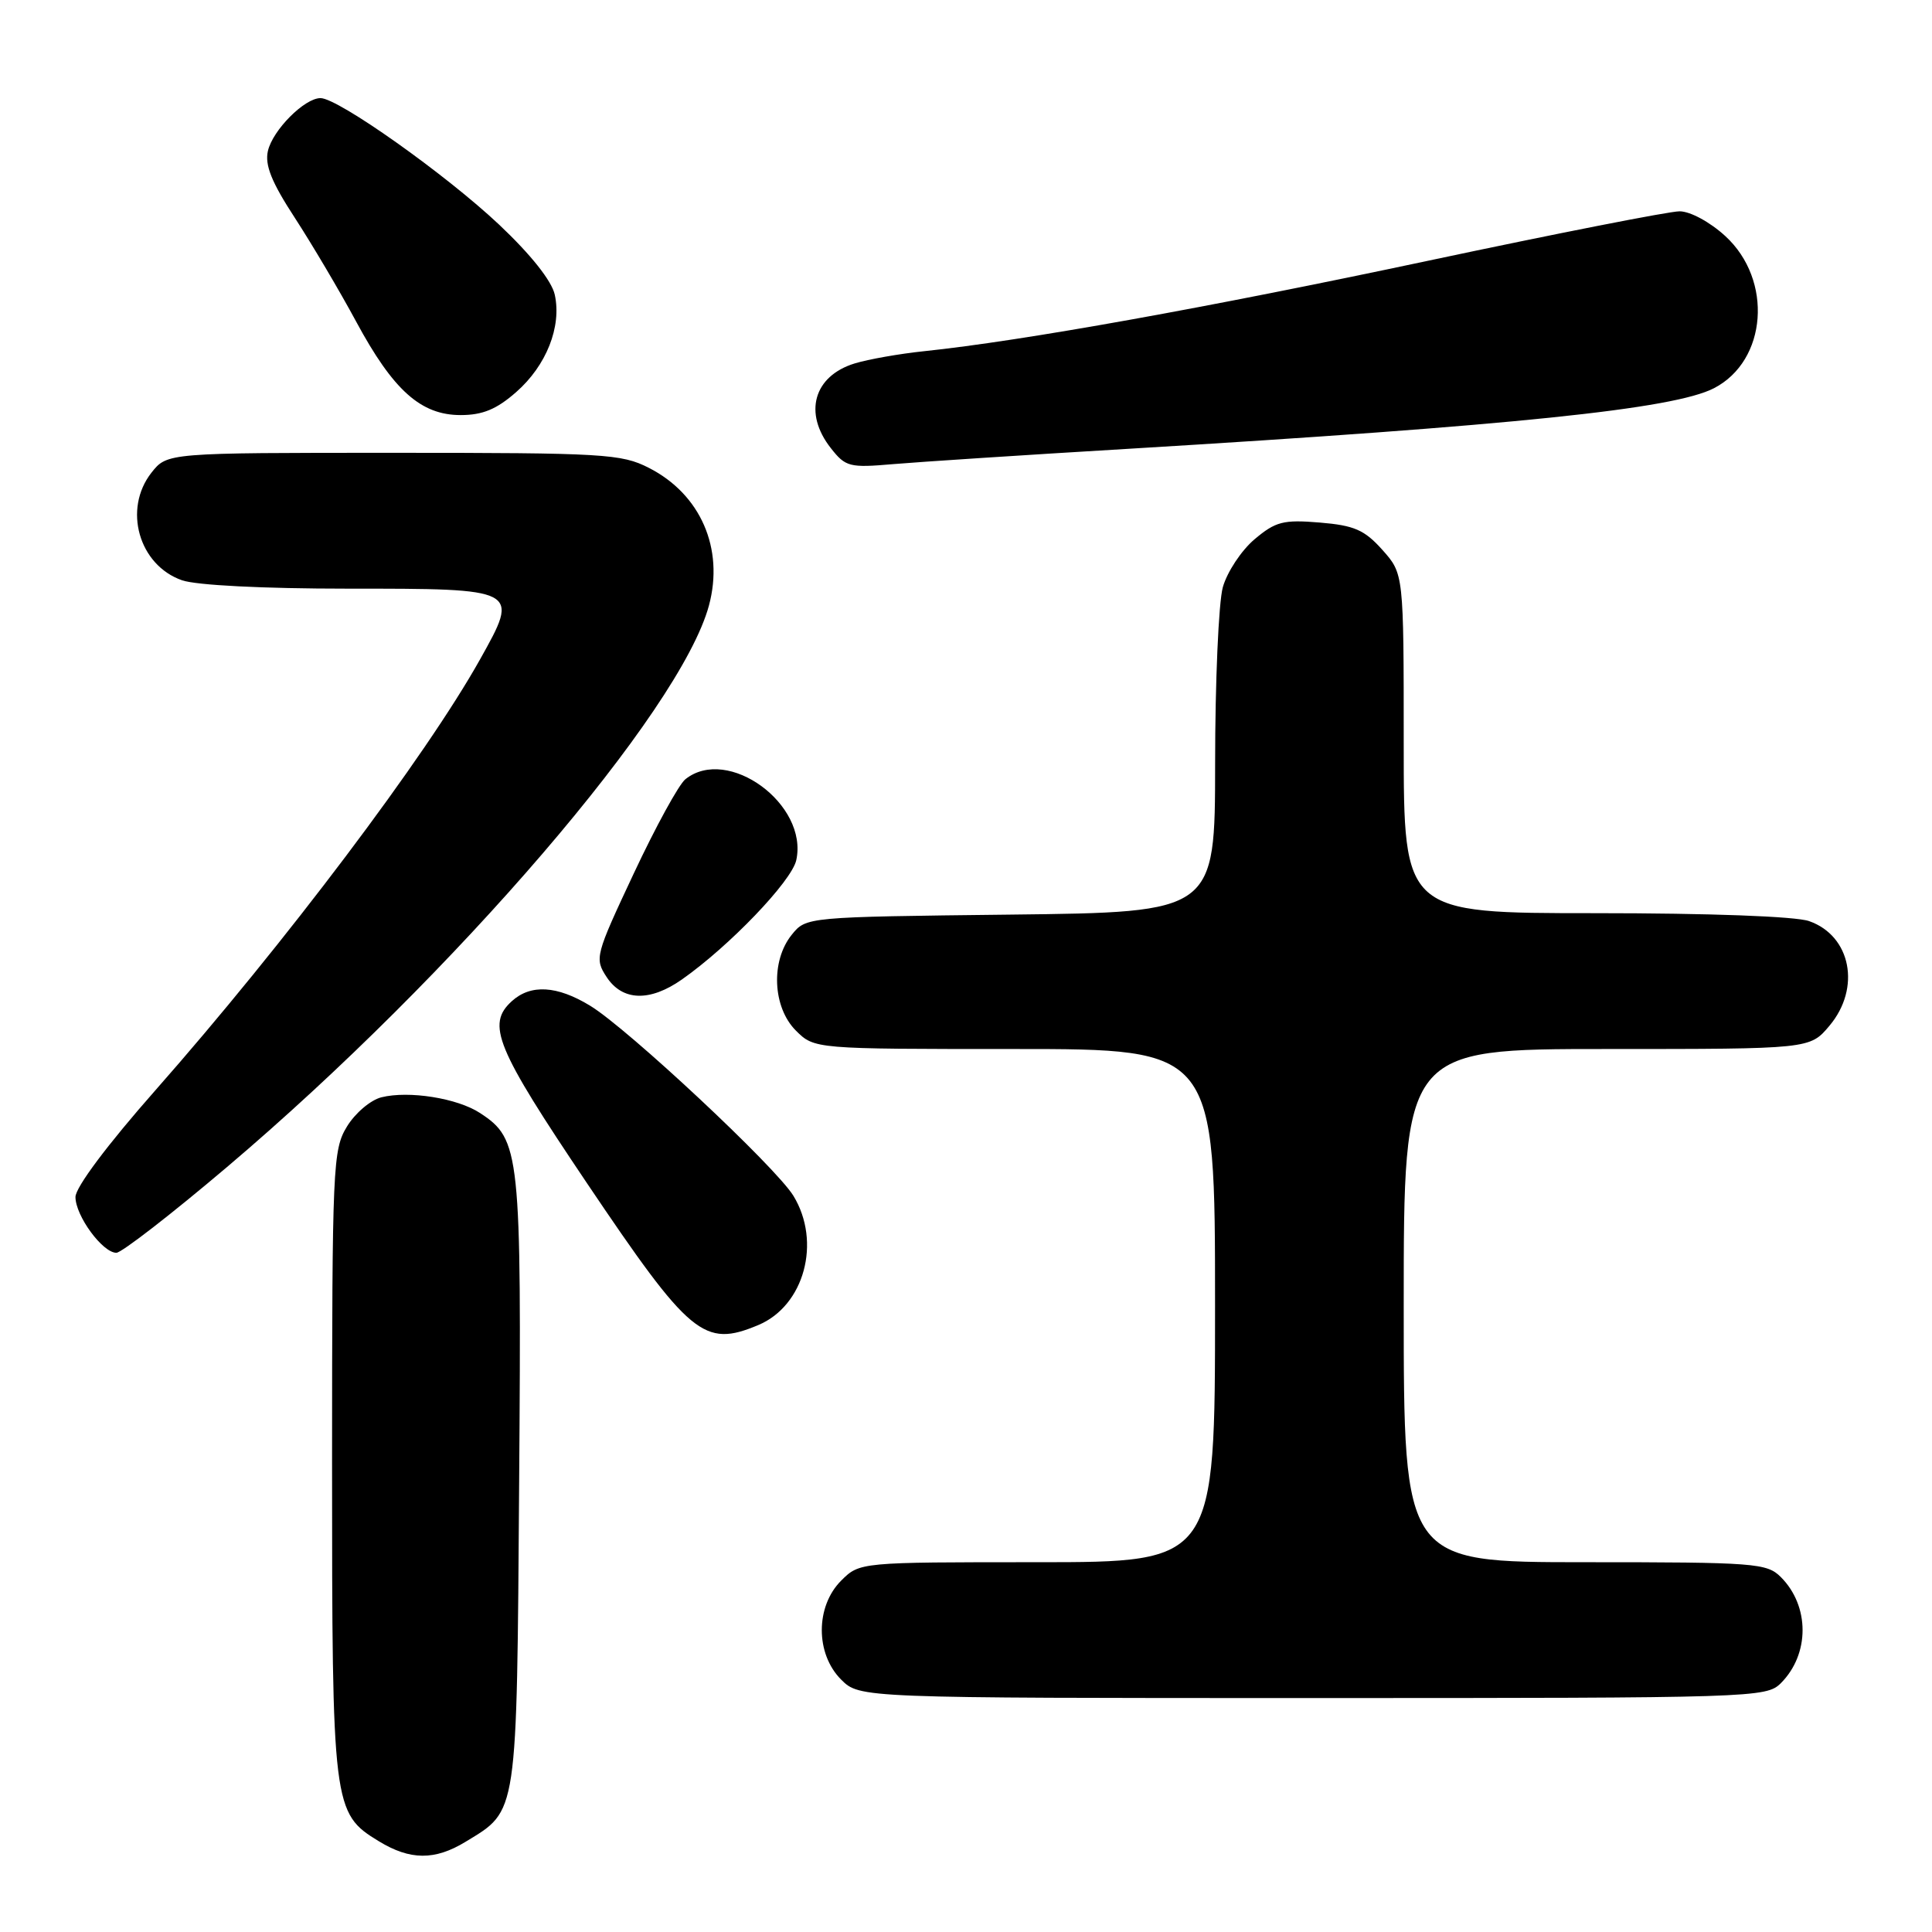 <?xml version="1.0" encoding="UTF-8" standalone="no"?>
<!DOCTYPE svg PUBLIC "-//W3C//DTD SVG 1.1//EN" "http://www.w3.org/Graphics/SVG/1.1/DTD/svg11.dtd" >
<svg xmlns="http://www.w3.org/2000/svg" xmlns:xlink="http://www.w3.org/1999/xlink" version="1.1" viewBox="0 0 256 256">
 <g >
 <path fill="currentColor"
d=" M 61.70 244.04 C 68.64 239.81 68.47 240.98 68.79 196.37 C 69.11 152.64 68.93 150.97 63.62 147.49 C 60.61 145.51 54.17 144.49 50.53 145.40 C 49.10 145.76 47.05 147.50 45.97 149.28 C 44.10 152.34 44.01 154.51 44.00 193.78 C 44.00 239.44 44.10 240.26 50.19 243.97 C 54.35 246.51 57.62 246.53 61.70 244.04 Z  M 235.97 223.03 C 239.81 219.19 239.81 212.81 235.97 208.97 C 234.12 207.12 232.56 207.00 210.00 207.00 C 186.00 207.00 186.00 207.00 186.00 173.00 C 186.00 139.00 186.00 139.00 212.91 139.00 C 239.82 139.00 239.82 139.00 242.41 135.92 C 246.62 130.92 245.27 123.99 239.71 122.05 C 237.92 121.42 226.47 121.00 211.35 121.00 C 186.00 121.00 186.00 121.00 186.00 98.52 C 186.00 76.03 186.00 76.03 183.17 72.86 C 180.80 70.21 179.45 69.62 174.87 69.24 C 170.05 68.84 169.03 69.10 166.23 71.46 C 164.49 72.93 162.60 75.79 162.03 77.81 C 161.47 79.84 161.01 90.36 161.01 101.19 C 161.00 120.88 161.00 120.88 133.91 121.19 C 106.82 121.50 106.82 121.50 104.91 123.86 C 102.11 127.33 102.37 133.46 105.45 136.55 C 107.91 139.00 107.91 139.00 134.45 139.00 C 161.00 139.00 161.00 139.00 161.00 173.00 C 161.00 207.00 161.00 207.00 137.45 207.00 C 113.91 207.00 113.91 207.00 111.45 209.45 C 108.04 212.87 108.04 219.13 111.45 222.55 C 113.91 225.00 113.91 225.00 173.95 225.00 C 232.41 225.00 234.05 224.95 235.97 223.03 Z  M 100.47 175.58 C 106.57 173.03 108.87 164.58 105.13 158.45 C 102.81 154.65 83.18 136.29 78.19 133.26 C 73.81 130.59 70.33 130.39 67.83 132.65 C 64.42 135.74 65.68 138.80 77.75 156.74 C 91.45 177.08 93.27 178.59 100.47 175.58 Z  M 30.09 154.63 C 60.26 129.06 90.18 94.19 93.94 80.23 C 95.97 72.68 92.83 65.48 85.97 61.99 C 82.34 60.14 80.04 60.00 52.11 60.00 C 22.15 60.00 22.15 60.00 20.07 62.63 C 16.28 67.46 18.39 74.89 24.12 76.89 C 26.01 77.55 34.90 78.00 46.03 78.00 C 68.90 78.00 68.86 77.98 63.61 87.37 C 56.44 100.20 37.70 125.06 20.57 144.49 C 14.22 151.69 10.00 157.33 10.00 158.61 C 10.00 161.10 13.59 166.00 15.42 166.00 C 16.11 166.00 22.72 160.88 30.09 154.63 Z  M 90.35 129.79 C 96.65 125.37 104.89 116.77 105.51 113.98 C 107.13 106.57 96.44 98.76 90.82 103.25 C 89.95 103.94 86.88 109.55 83.99 115.71 C 78.87 126.61 78.77 127.00 80.38 129.46 C 82.47 132.65 86.10 132.77 90.35 129.79 Z  M 149.50 59.47 C 200.50 56.40 221.78 54.20 227.11 51.44 C 234.16 47.80 234.96 37.10 228.61 31.28 C 226.58 29.42 223.96 28.00 222.55 28.00 C 221.18 28.00 206.22 30.94 189.28 34.54 C 159.93 40.78 135.54 45.16 122.50 46.53 C 119.20 46.87 115.03 47.61 113.24 48.16 C 107.81 49.83 106.43 54.74 110.09 59.38 C 112.04 61.87 112.56 62.00 118.34 61.50 C 121.73 61.21 135.75 60.29 149.50 59.47 Z  M 68.40 51.95 C 72.40 48.44 74.44 43.29 73.51 39.05 C 73.11 37.22 70.34 33.73 66.13 29.76 C 59.08 23.12 44.81 13.00 42.47 13.00 C 40.35 13.00 36.14 17.23 35.50 20.00 C 35.07 21.86 35.98 24.14 39.07 28.87 C 41.35 32.38 45.00 38.55 47.18 42.59 C 52.10 51.72 55.76 55.00 61.04 55.00 C 63.95 55.00 65.81 54.23 68.40 51.95 Z "/>
</g>
</svg>
